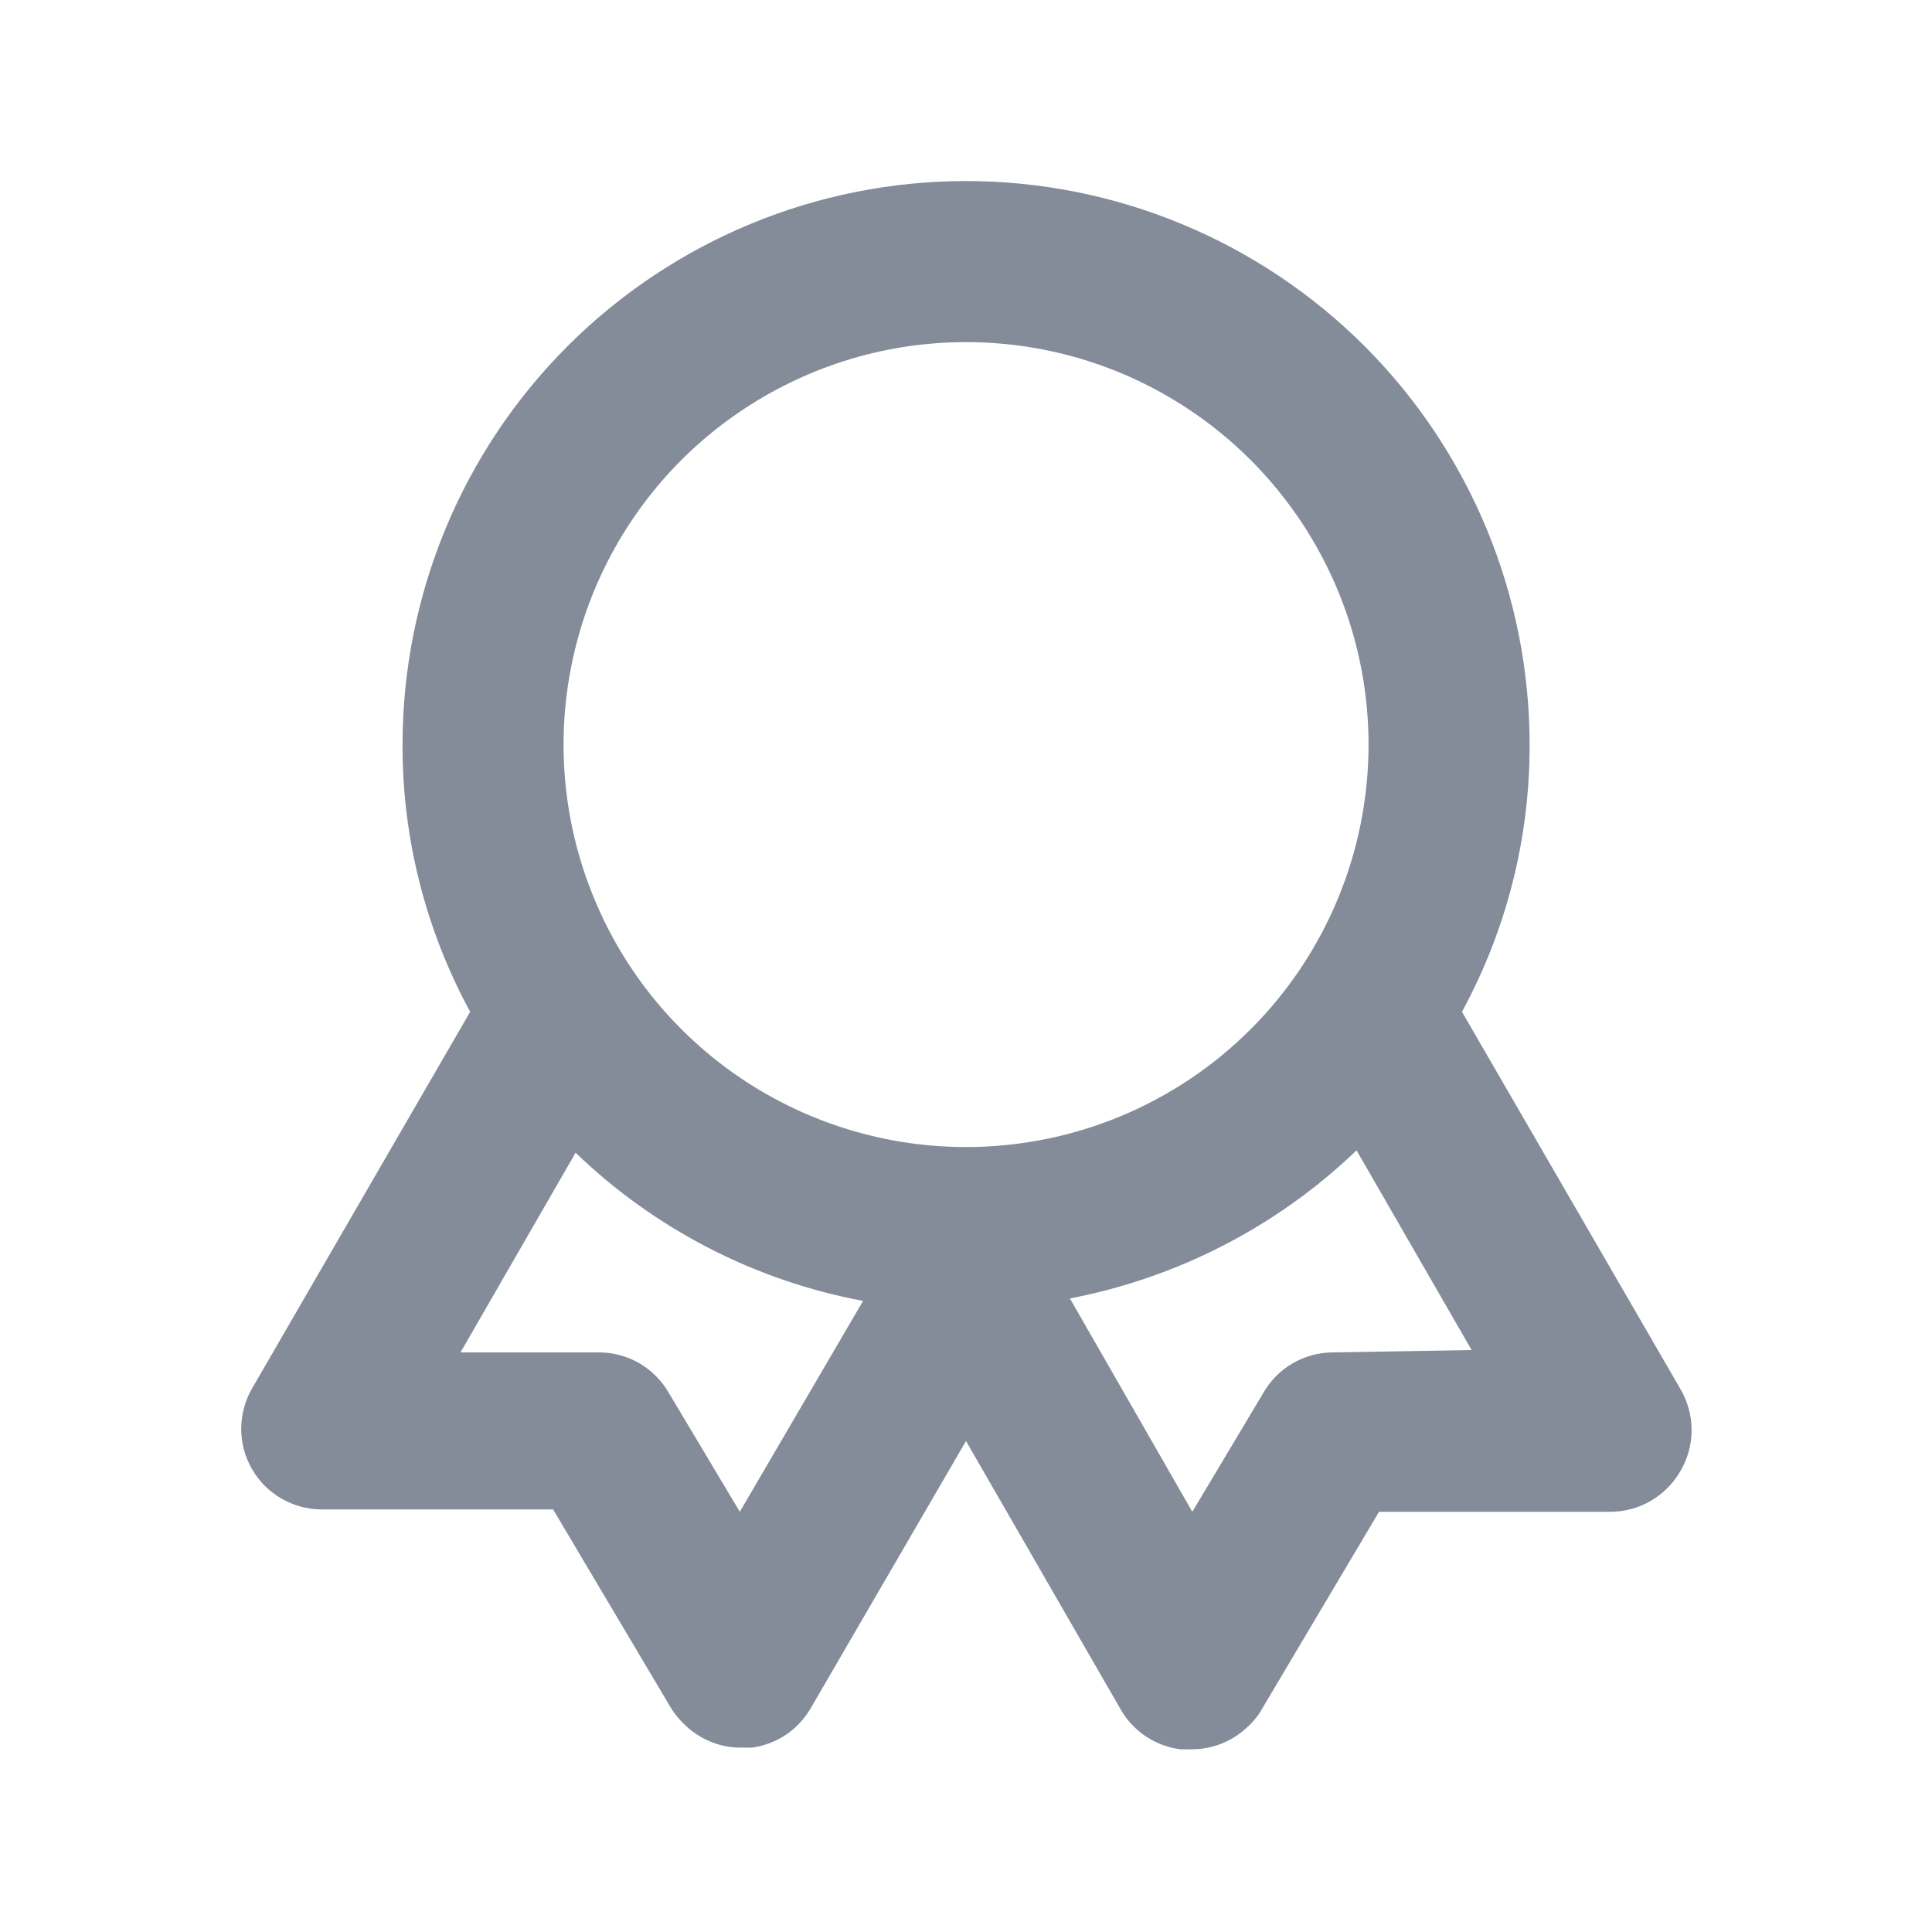 <svg width="14" height="14" viewBox="0 0 14 14" fill="none" xmlns="http://www.w3.org/2000/svg">
<path d="M12.175 10.062L10.594 7.332C10.917 6.738 11.086 6.072 11.084 5.396C11.084 4.313 10.653 3.274 9.888 2.508C9.122 1.743 8.083 1.312 7 1.312C5.917 1.312 4.879 1.743 4.113 2.508C3.347 3.274 2.917 4.313 2.917 5.396C2.915 6.072 3.084 6.738 3.407 7.332L1.826 10.062C1.775 10.151 1.748 10.252 1.748 10.355C1.748 10.457 1.775 10.558 1.827 10.647C1.878 10.736 1.952 10.809 2.041 10.86C2.13 10.911 2.231 10.938 2.334 10.938H4.008L4.86 12.373C4.888 12.42 4.924 12.463 4.965 12.501C5.073 12.605 5.217 12.664 5.367 12.664H5.449C5.537 12.652 5.621 12.62 5.695 12.571C5.769 12.521 5.83 12.455 5.875 12.378L7 10.442L8.126 12.396C8.171 12.472 8.233 12.536 8.307 12.585C8.381 12.633 8.464 12.664 8.552 12.676H8.634C8.786 12.677 8.932 12.618 9.042 12.512C9.081 12.477 9.115 12.436 9.141 12.39L9.993 10.955H11.667C11.77 10.955 11.871 10.929 11.96 10.877C12.049 10.826 12.123 10.752 12.175 10.663C12.229 10.573 12.258 10.469 12.258 10.363C12.258 10.257 12.229 10.153 12.175 10.062ZM5.361 10.955L4.842 10.086C4.791 10 4.718 9.928 4.632 9.878C4.545 9.828 4.446 9.801 4.346 9.8H3.337L4.171 8.353C4.746 8.907 5.47 9.28 6.254 9.427L5.361 10.955ZM7 8.312C6.424 8.312 5.86 8.141 5.38 7.821C4.9 7.5 4.526 7.045 4.306 6.512C4.085 5.979 4.027 5.393 4.14 4.827C4.252 4.261 4.53 3.741 4.938 3.333C5.346 2.926 5.866 2.648 6.431 2.535C6.997 2.423 7.584 2.48 8.117 2.701C8.649 2.922 9.105 3.296 9.425 3.775C9.746 4.255 9.917 4.819 9.917 5.396C9.917 6.169 9.61 6.911 9.063 7.458C8.516 8.005 7.774 8.312 7 8.312ZM9.655 9.8C9.554 9.801 9.456 9.828 9.369 9.878C9.282 9.928 9.21 10 9.159 10.086L8.64 10.955L7.753 9.409C8.534 9.259 9.256 8.887 9.83 8.336L10.664 9.783L9.655 9.8Z" fill="#848B99"/>
</svg>
